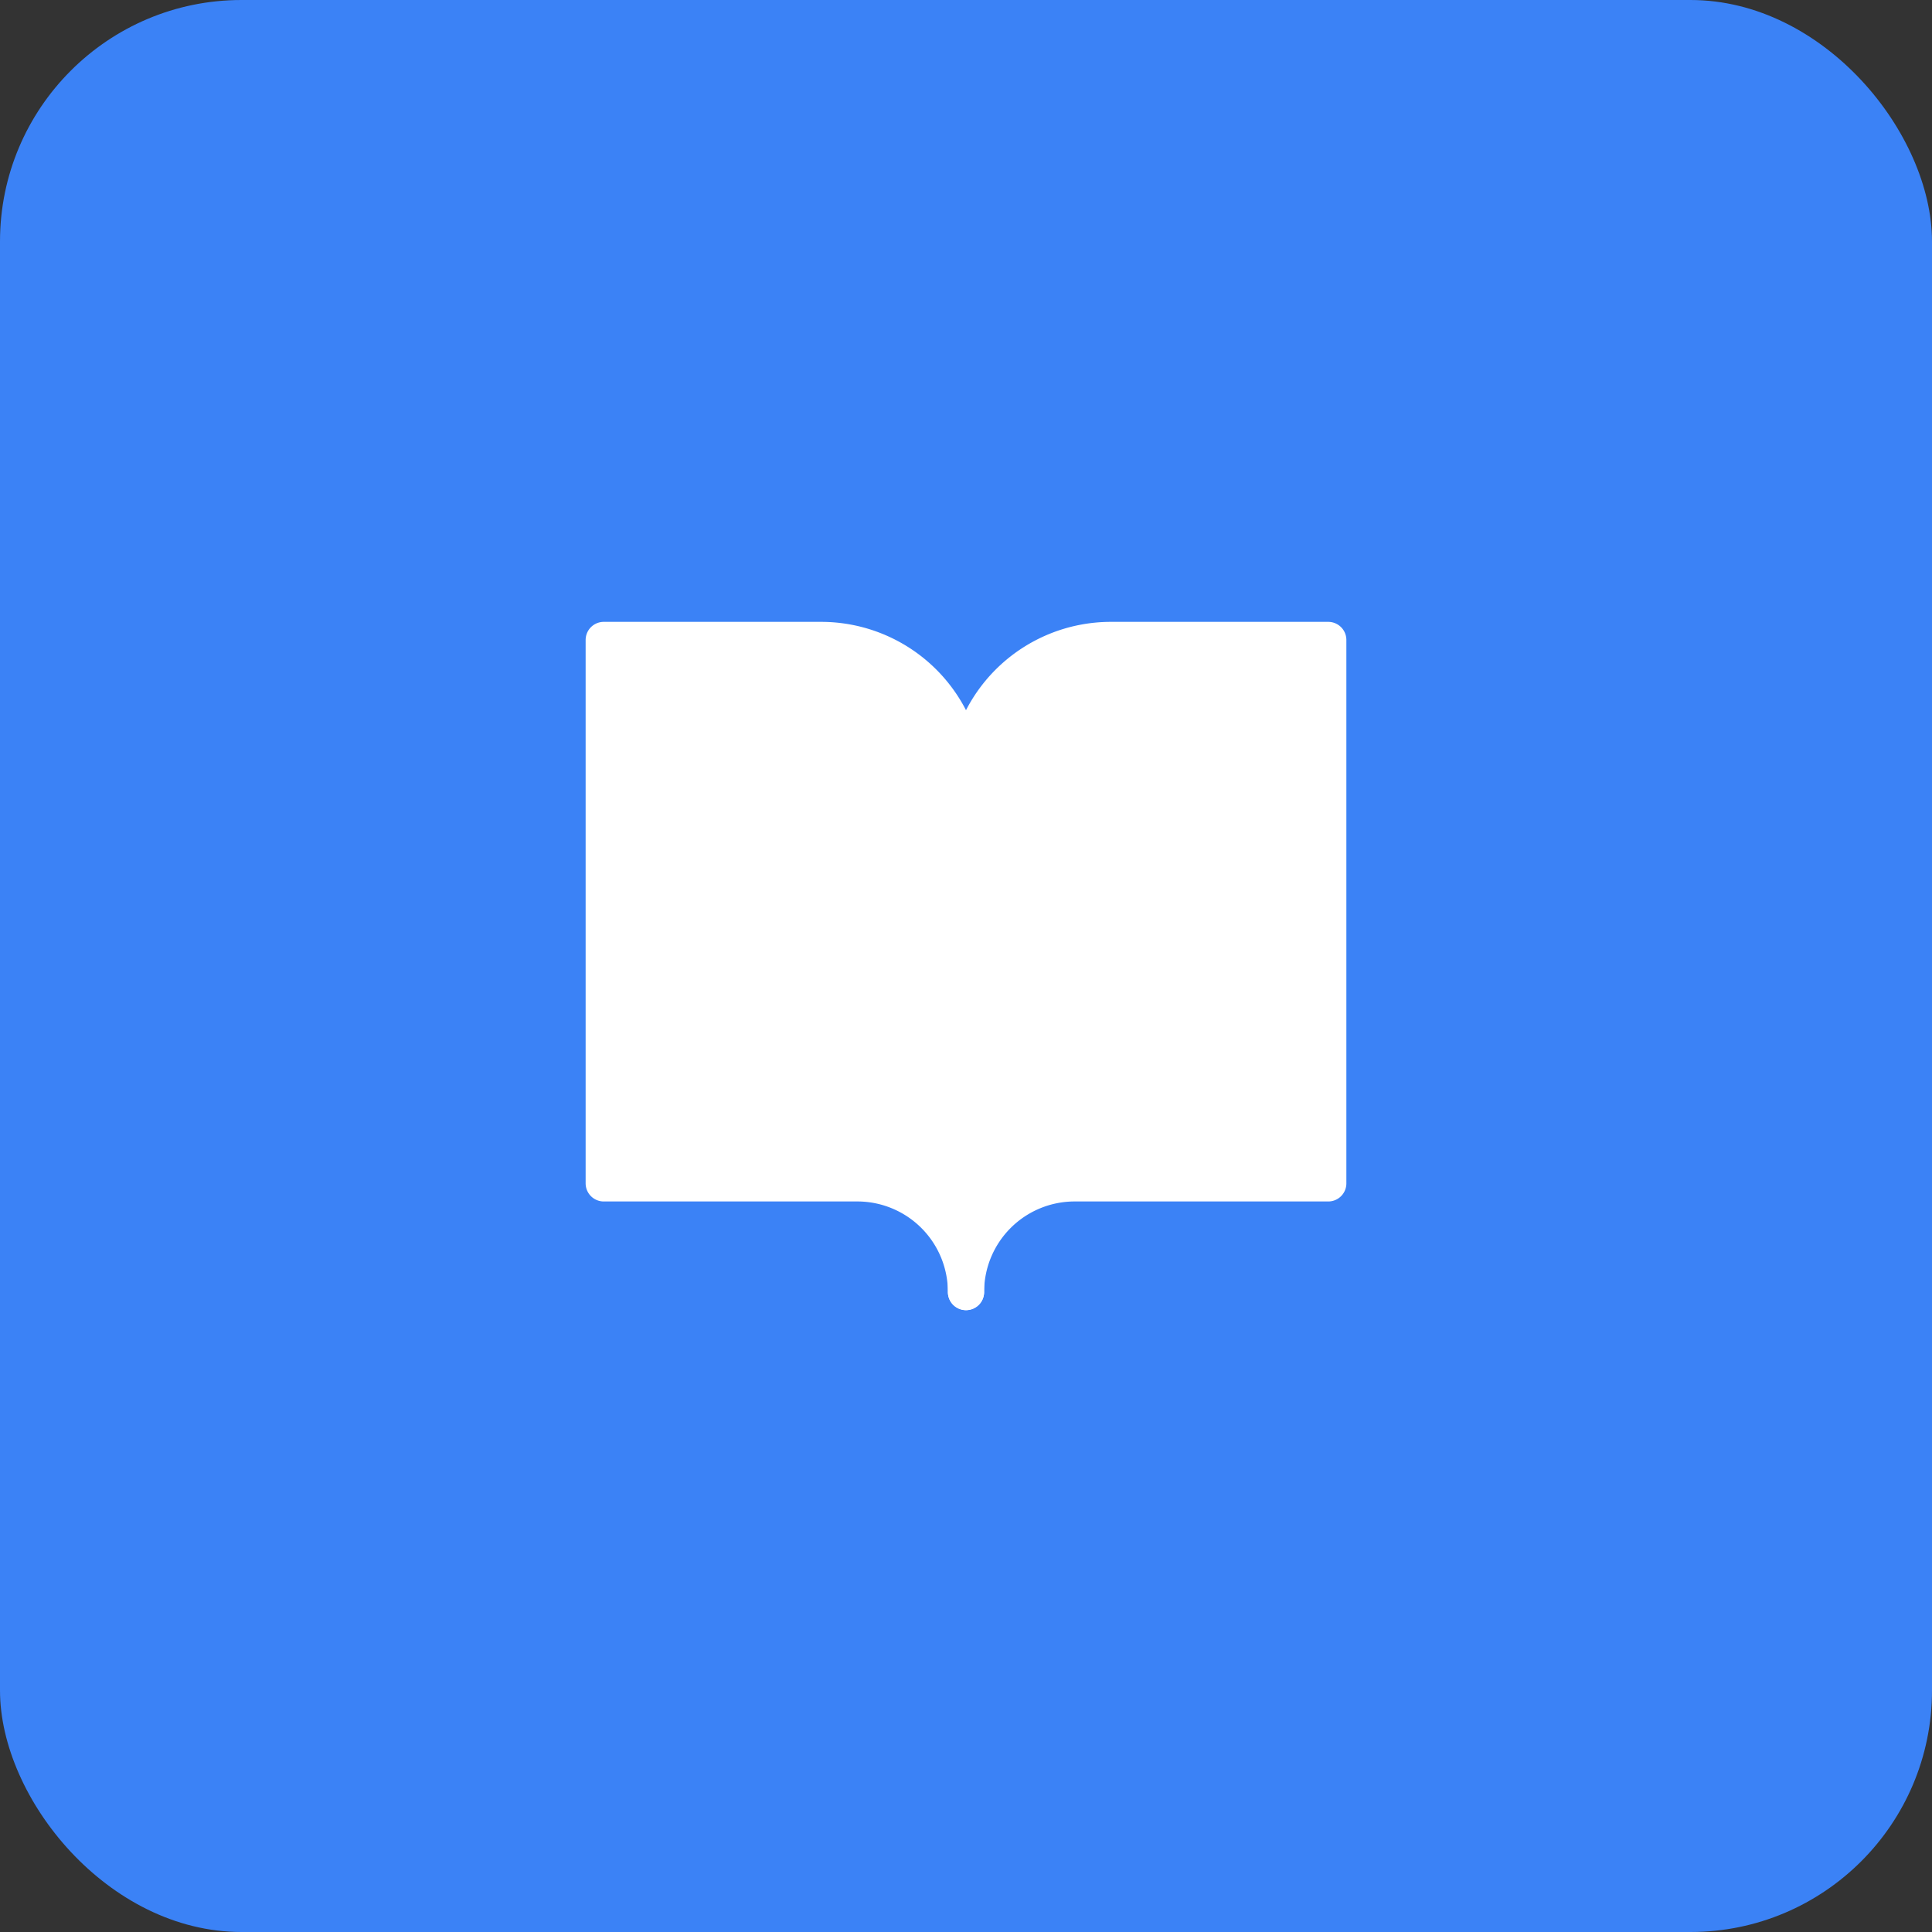 <svg width="32" height="32" viewBox="0 0 32 32" xmlns="http://www.w3.org/2000/svg">
  <rect x="0" y="0" width="32" height="32" fill="#333333" stroke="none"/>
  <!-- 背景 -->
  <rect width="32" height="32" fill="#3b82f6" rx="4"/>
  
  <!-- 本のアイコン（白色） -->
  <g transform="translate(16, 16)">
    <!-- BookOpen アイコンのパス -->
    <path d="M2 3h6a4 4 0 0 1 4 4v14a3 3 0 0 0-3-3H2z" fill="white" stroke="white" stroke-width="1" stroke-linecap="round" stroke-linejoin="round" transform="scale(0.6) translate(-12, -12)"/>
    <path d="M22 3h-6a4 4 0 0 0-4 4v14a3 3 0 0 1 3-3h7z" fill="white" stroke="white" stroke-width="1" stroke-linecap="round" stroke-linejoin="round" transform="scale(0.6) translate(-12, -12)"/>
  </g>
</svg> 
